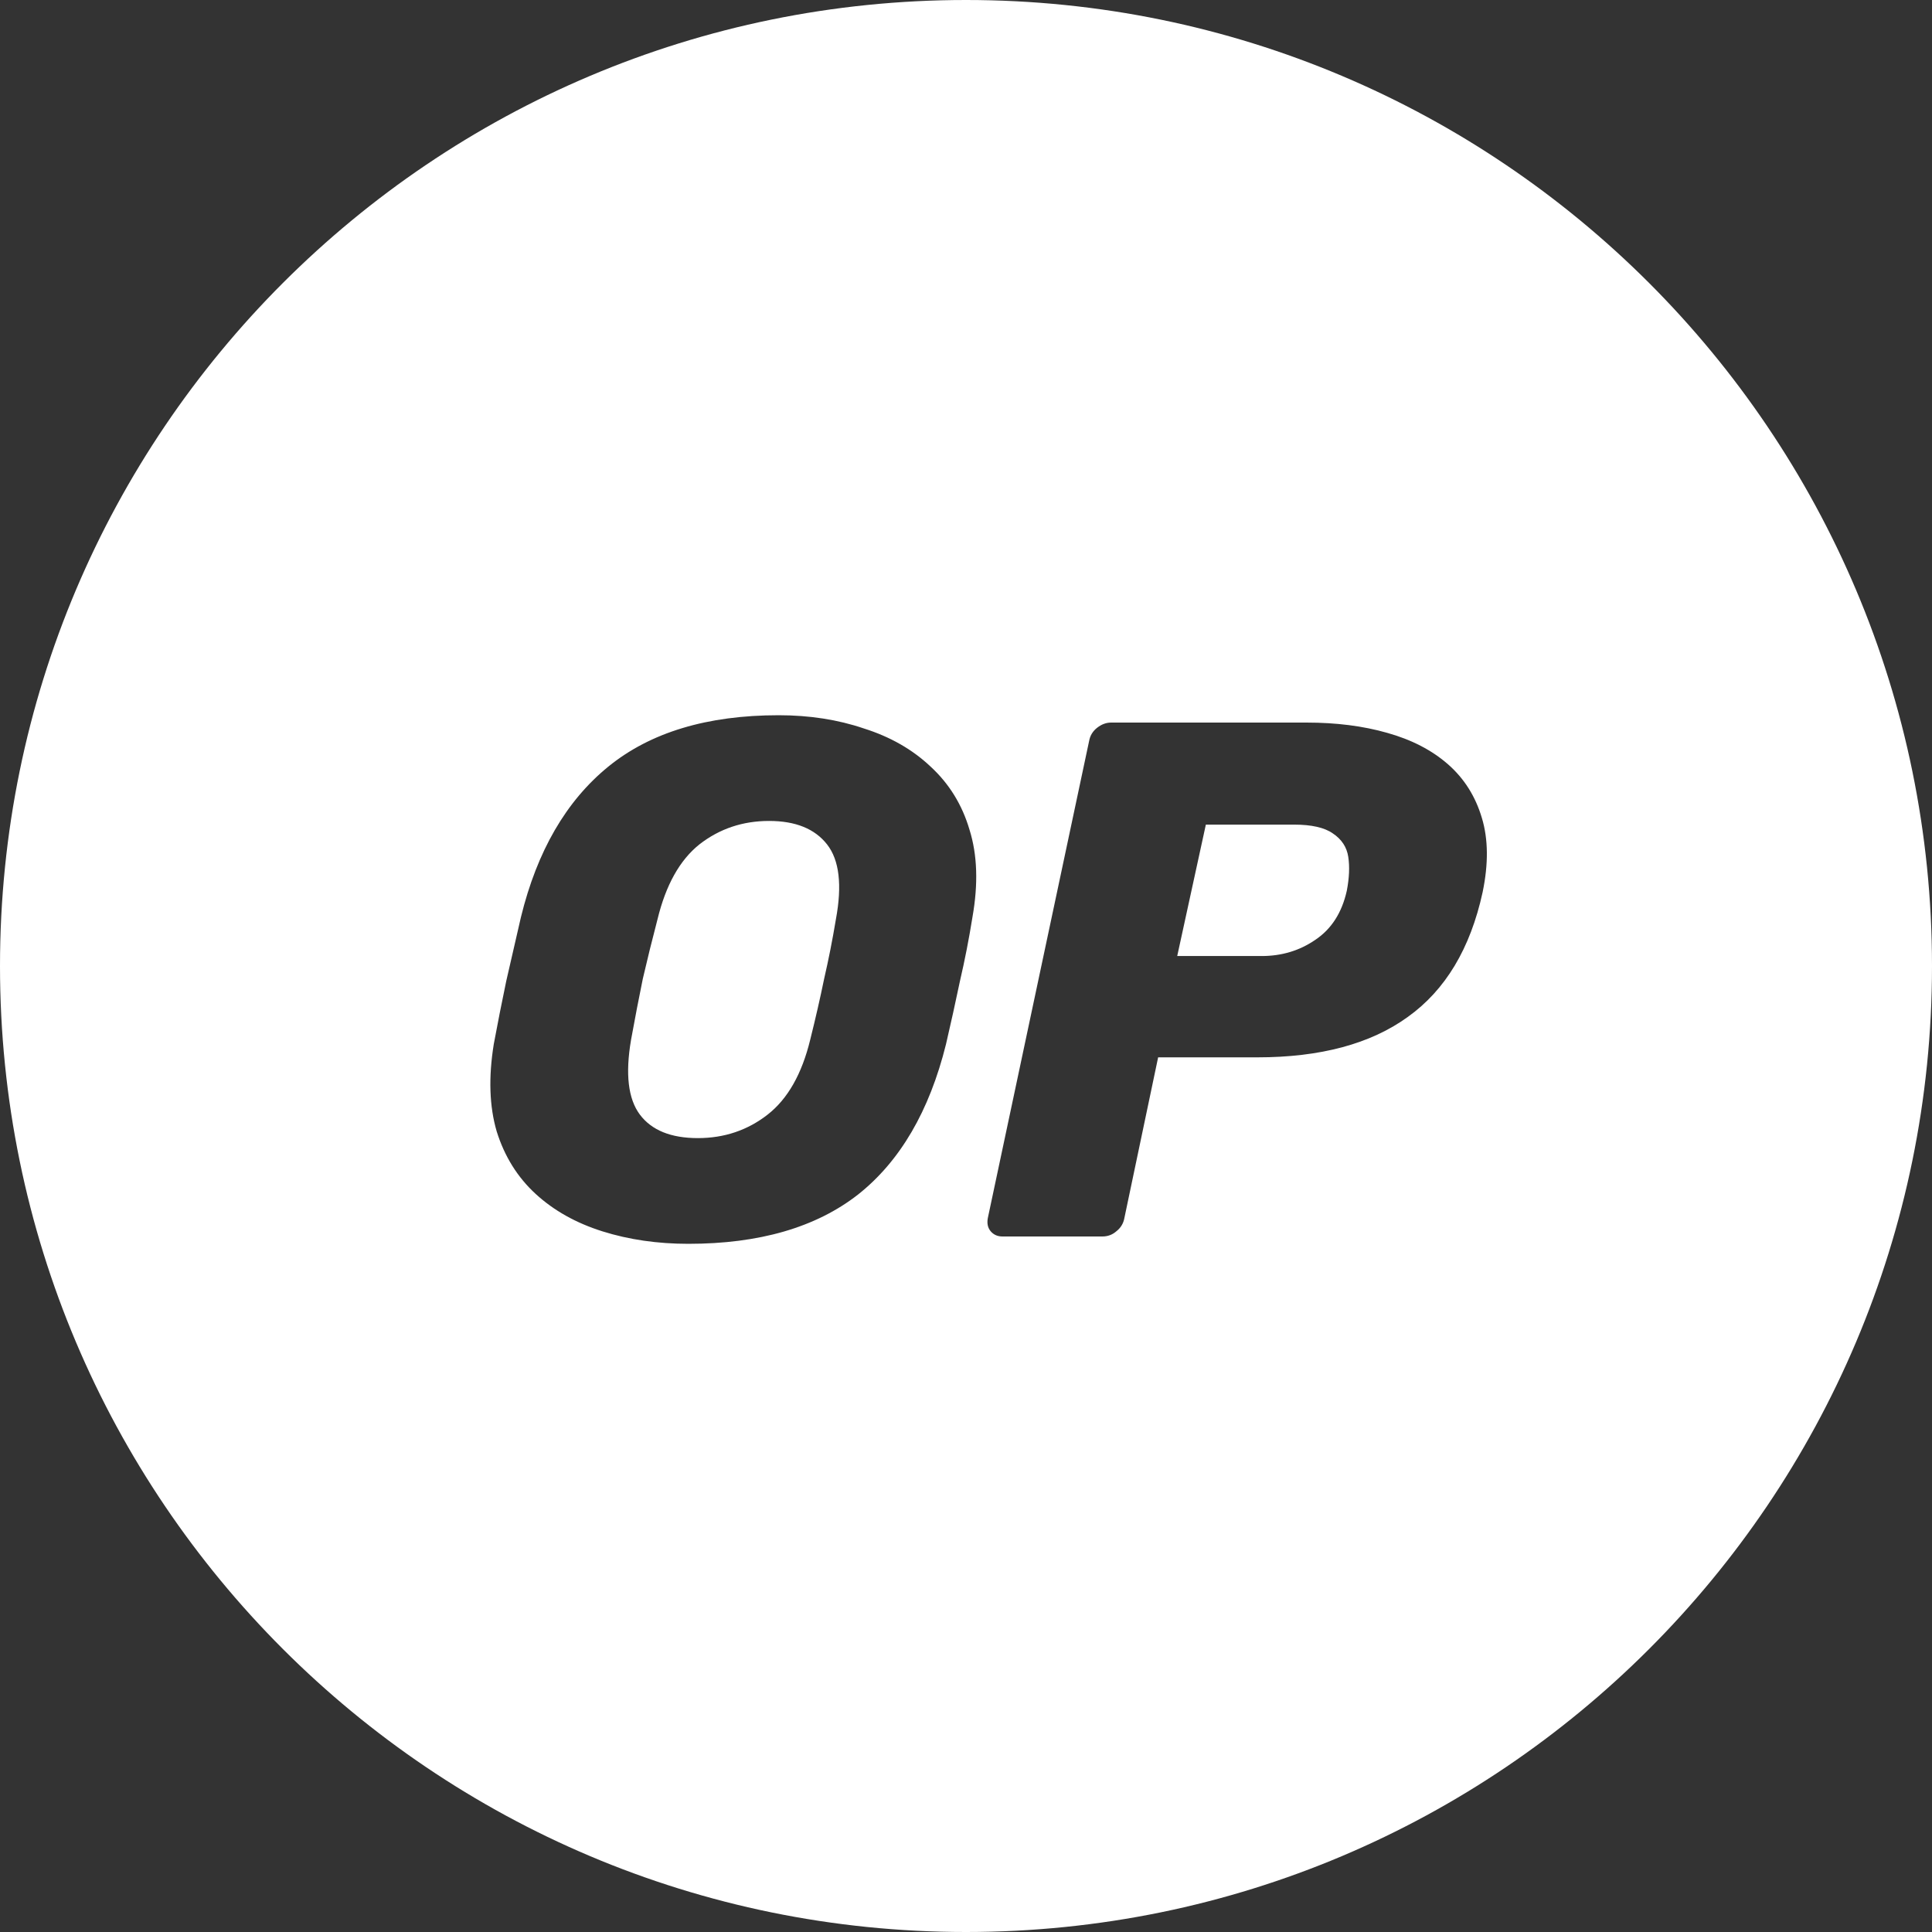 <svg width="149" height="149" viewBox="0 0 149 149" fill="none" xmlns="http://www.w3.org/2000/svg">
<rect x="0" y="0" width="149" height="149" fill="#333333" stroke="none"/>
<path fill-rule="evenodd" clip-rule="evenodd" d="M74.5 149C115.645 149 149 115.645 149 74.5C149 33.355 115.645 0 74.5 0C33.355 0 0 33.355 0 74.5C0 115.645 33.355 149 74.5 149ZM46.461 94.964C48.499 95.605 50.708 95.926 53.086 95.926C58.559 95.926 62.919 94.662 66.165 92.133C69.411 89.566 71.676 85.697 72.959 80.526C73.337 78.902 73.695 77.279 74.035 75.656C74.413 74.033 74.733 72.391 74.998 70.73C75.451 68.164 75.375 65.918 74.771 63.992C74.205 62.067 73.205 60.444 71.77 59.123C70.374 57.802 68.656 56.821 66.618 56.179C64.617 55.499 62.428 55.16 60.05 55.16C54.539 55.16 50.16 56.481 46.914 59.123C43.668 61.766 41.422 65.635 40.176 70.73C39.799 72.391 39.422 74.033 39.044 75.656C38.704 77.279 38.383 78.902 38.081 80.526C37.666 83.092 37.742 85.338 38.308 87.263C38.912 89.188 39.912 90.793 41.309 92.076C42.706 93.359 44.423 94.322 46.461 94.964ZM59.201 85.961C57.653 87.169 55.86 87.773 53.822 87.773C51.746 87.773 50.255 87.169 49.349 85.961C48.443 84.753 48.216 82.828 48.669 80.186C48.971 78.525 49.273 76.959 49.575 75.486C49.915 74.014 50.293 72.486 50.708 70.9C51.349 68.258 52.425 66.333 53.935 65.125C55.483 63.917 57.276 63.313 59.314 63.313C61.352 63.313 62.843 63.917 63.787 65.125C64.731 66.333 64.957 68.258 64.466 70.9C64.202 72.486 63.9 74.014 63.56 75.486C63.258 76.959 62.9 78.525 62.485 80.186C61.843 82.828 60.748 84.753 59.201 85.961ZM76.408 94.964C76.635 95.228 76.937 95.36 77.314 95.36H85.015C85.43 95.36 85.788 95.228 86.09 94.964C86.43 94.699 86.638 94.36 86.713 93.945L89.318 81.545H96.961C101.831 81.545 105.7 80.507 108.569 78.431C111.475 76.355 113.4 73.146 114.344 68.805C114.797 66.616 114.778 64.71 114.287 63.087C113.796 61.426 112.928 60.048 111.683 58.953C110.437 57.859 108.87 57.047 106.983 56.519C105.133 55.99 103.057 55.726 100.755 55.726H85.694C85.317 55.726 84.958 55.858 84.618 56.122C84.279 56.387 84.071 56.726 83.996 57.142L76.182 93.945C76.106 94.36 76.182 94.699 76.408 94.964ZM97.301 73.731H90.79L92.998 63.596H99.792C101.151 63.596 102.151 63.823 102.793 64.276C103.473 64.729 103.869 65.333 103.982 66.088C104.096 66.842 104.058 67.711 103.869 68.692C103.492 70.391 102.68 71.655 101.434 72.486C100.226 73.316 98.849 73.731 97.301 73.731Z" fill="white"/>
</svg>
